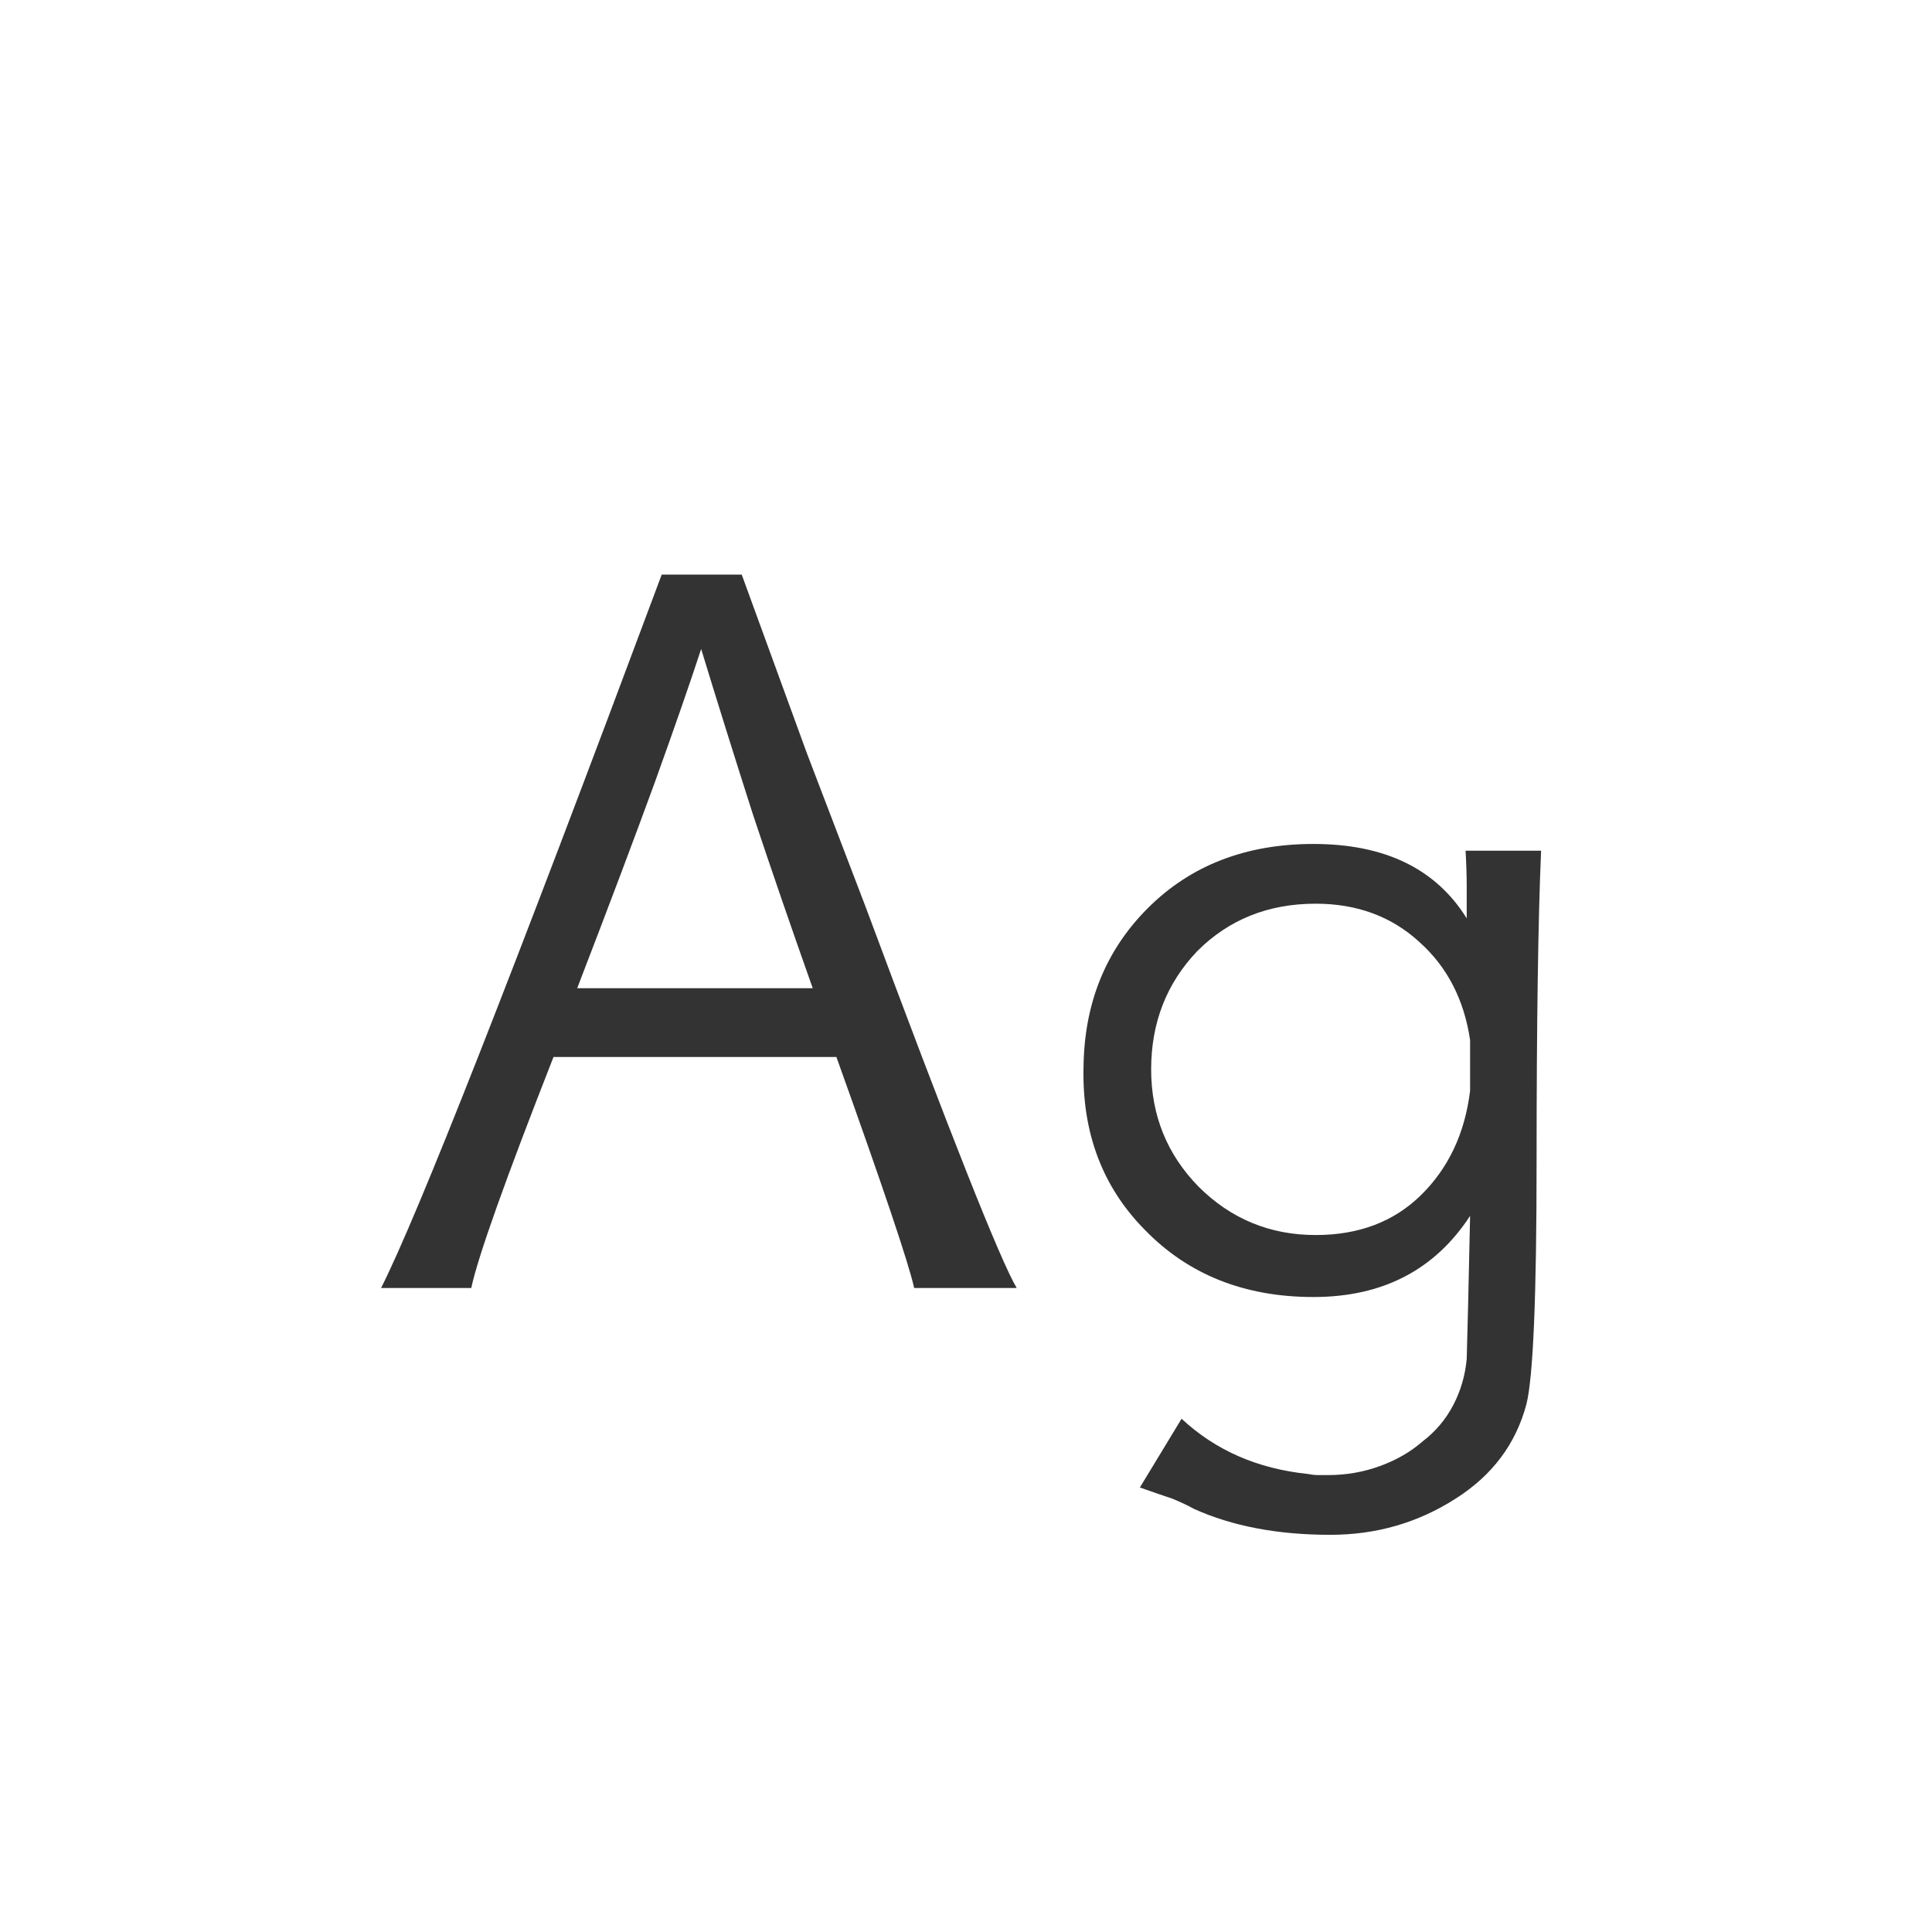 <svg width="24" height="24" viewBox="0 0 24 24" fill="none" xmlns="http://www.w3.org/2000/svg">
<path d="M12.63 16H11.356C11.291 15.701 10.969 14.745 10.39 13.13H6.876C6.279 14.651 5.938 15.608 5.854 16H4.734C5.191 15.095 6.353 12.141 8.22 7.138H9.214C9.503 7.931 9.774 8.673 10.026 9.364C10.287 10.045 10.53 10.68 10.754 11.268C11.799 14.077 12.425 15.655 12.63 16ZM10.096 12.276C9.835 11.539 9.587 10.82 9.354 10.12C9.13 9.42 8.915 8.734 8.71 8.062C8.579 8.463 8.388 9.014 8.136 9.714C7.884 10.405 7.562 11.259 7.17 12.276H10.096ZM19.144 10.568C19.125 11.007 19.111 11.548 19.102 12.192C19.093 12.827 19.088 13.573 19.088 14.432C19.088 16.103 19.046 17.106 18.962 17.442C18.831 17.937 18.537 18.329 18.08 18.618C17.613 18.917 17.095 19.066 16.526 19.066C15.873 19.066 15.308 18.959 14.832 18.744C14.767 18.707 14.678 18.665 14.566 18.618C14.454 18.581 14.319 18.534 14.16 18.478L14.678 17.624C15.098 18.016 15.621 18.245 16.246 18.31C16.293 18.319 16.335 18.324 16.372 18.324C16.409 18.324 16.451 18.324 16.498 18.324C16.722 18.324 16.937 18.287 17.142 18.212C17.347 18.137 17.525 18.035 17.674 17.904C17.833 17.783 17.959 17.633 18.052 17.456C18.145 17.279 18.201 17.087 18.22 16.882C18.229 16.593 18.243 16 18.262 15.104C17.823 15.776 17.175 16.112 16.316 16.112C15.457 16.112 14.757 15.832 14.216 15.272C13.693 14.74 13.441 14.068 13.46 13.256C13.469 12.463 13.735 11.805 14.258 11.282C14.79 10.75 15.476 10.484 16.316 10.484C17.203 10.484 17.837 10.792 18.22 11.408C18.22 11.287 18.22 11.156 18.22 11.016C18.22 10.876 18.215 10.727 18.206 10.568H19.144ZM16.344 11.226C15.756 11.226 15.266 11.422 14.874 11.814C14.491 12.215 14.3 12.705 14.3 13.284C14.3 13.853 14.496 14.339 14.888 14.74C15.289 15.141 15.775 15.342 16.344 15.342C16.876 15.342 17.31 15.179 17.646 14.852C17.991 14.516 18.197 14.082 18.262 13.55V12.92C18.187 12.416 17.977 12.01 17.632 11.702C17.287 11.385 16.857 11.226 16.344 11.226Z" fill="#333333"/>
</svg>
